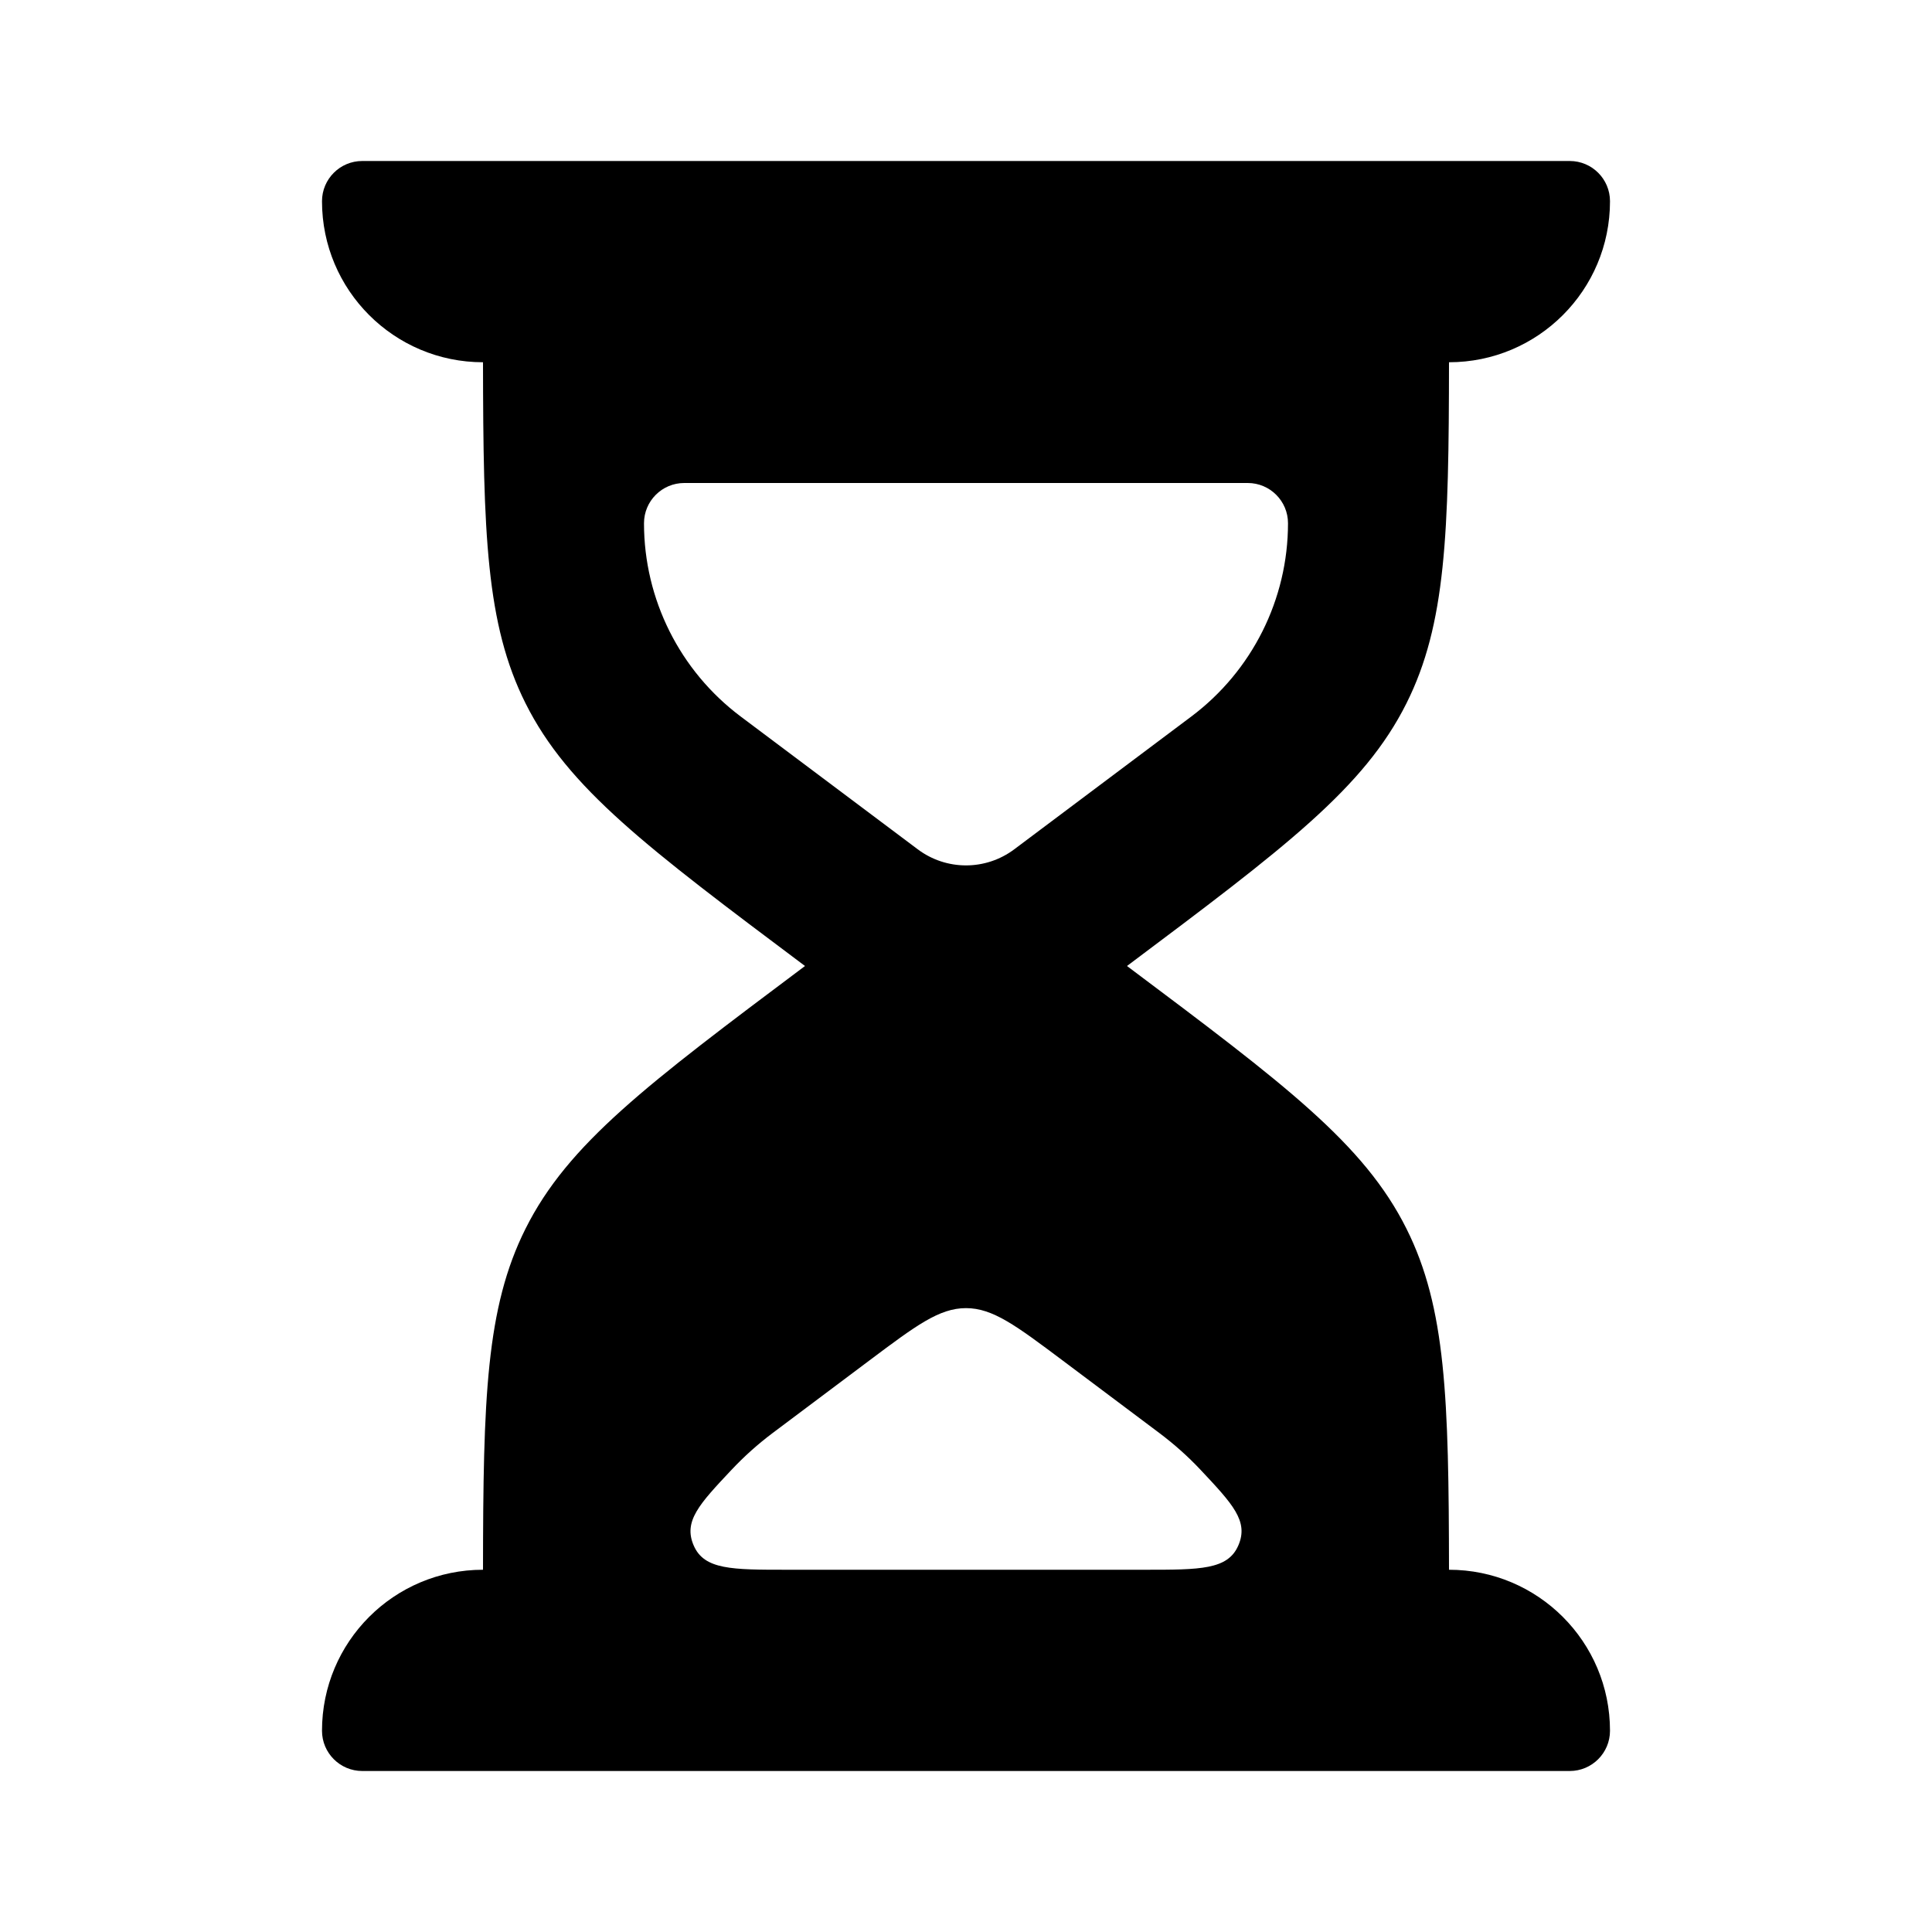 <svg width="24" height="24" viewBox="0 0 24 24" fill="none" xmlns="http://www.w3.org/2000/svg">
<path fill-rule="evenodd" clip-rule="evenodd" d="M20 2.5C20 2.224 19.776 2 19.5 2H4.5C4.224 2 4 2.224 4 2.5C4 3.605 4.896 4.5 6 4.5C6.003 6.625 6.037 7.755 6.528 8.736C7.056 9.792 8.037 10.528 10 12C8.037 13.472 7.056 14.208 6.528 15.264C6.037 16.245 6.002 17.375 6 19.5C4.895 19.5 4 20.395 4 21.5C4 21.776 4.224 22 4.5 22H19.5C19.776 22 20 21.776 20 21.5C20 20.395 19.104 19.5 18 19.5C17.997 17.375 17.963 16.245 17.472 15.264C16.944 14.208 15.963 13.472 14 12C15.963 10.528 16.944 9.792 17.472 8.736C17.963 7.755 17.998 6.625 18 4.5C19.105 4.5 20 3.605 20 2.5ZM8 6.5C8 6.224 8.224 6 8.5 6H15.5C15.776 6 16 6.224 16 6.5C16 7.444 15.555 8.333 14.8 8.9L12.6 10.55C12.244 10.817 11.756 10.817 11.4 10.55L9.2 8.9C8.445 8.333 8 7.444 8 6.5ZM10.8 16.9C11.378 16.467 11.667 16.25 12 16.25C12.333 16.25 12.622 16.467 13.2 16.9L14.4 17.8C14.585 17.939 14.757 18.092 14.913 18.258C15.313 18.684 15.514 18.897 15.383 19.198C15.253 19.5 14.91 19.5 14.225 19.5H9.775C9.09 19.5 8.747 19.5 8.617 19.198C8.487 18.897 8.687 18.684 9.088 18.258C9.244 18.092 9.415 17.939 9.6 17.8L10.8 16.9Z" fill="currentColor"/>
</svg>
